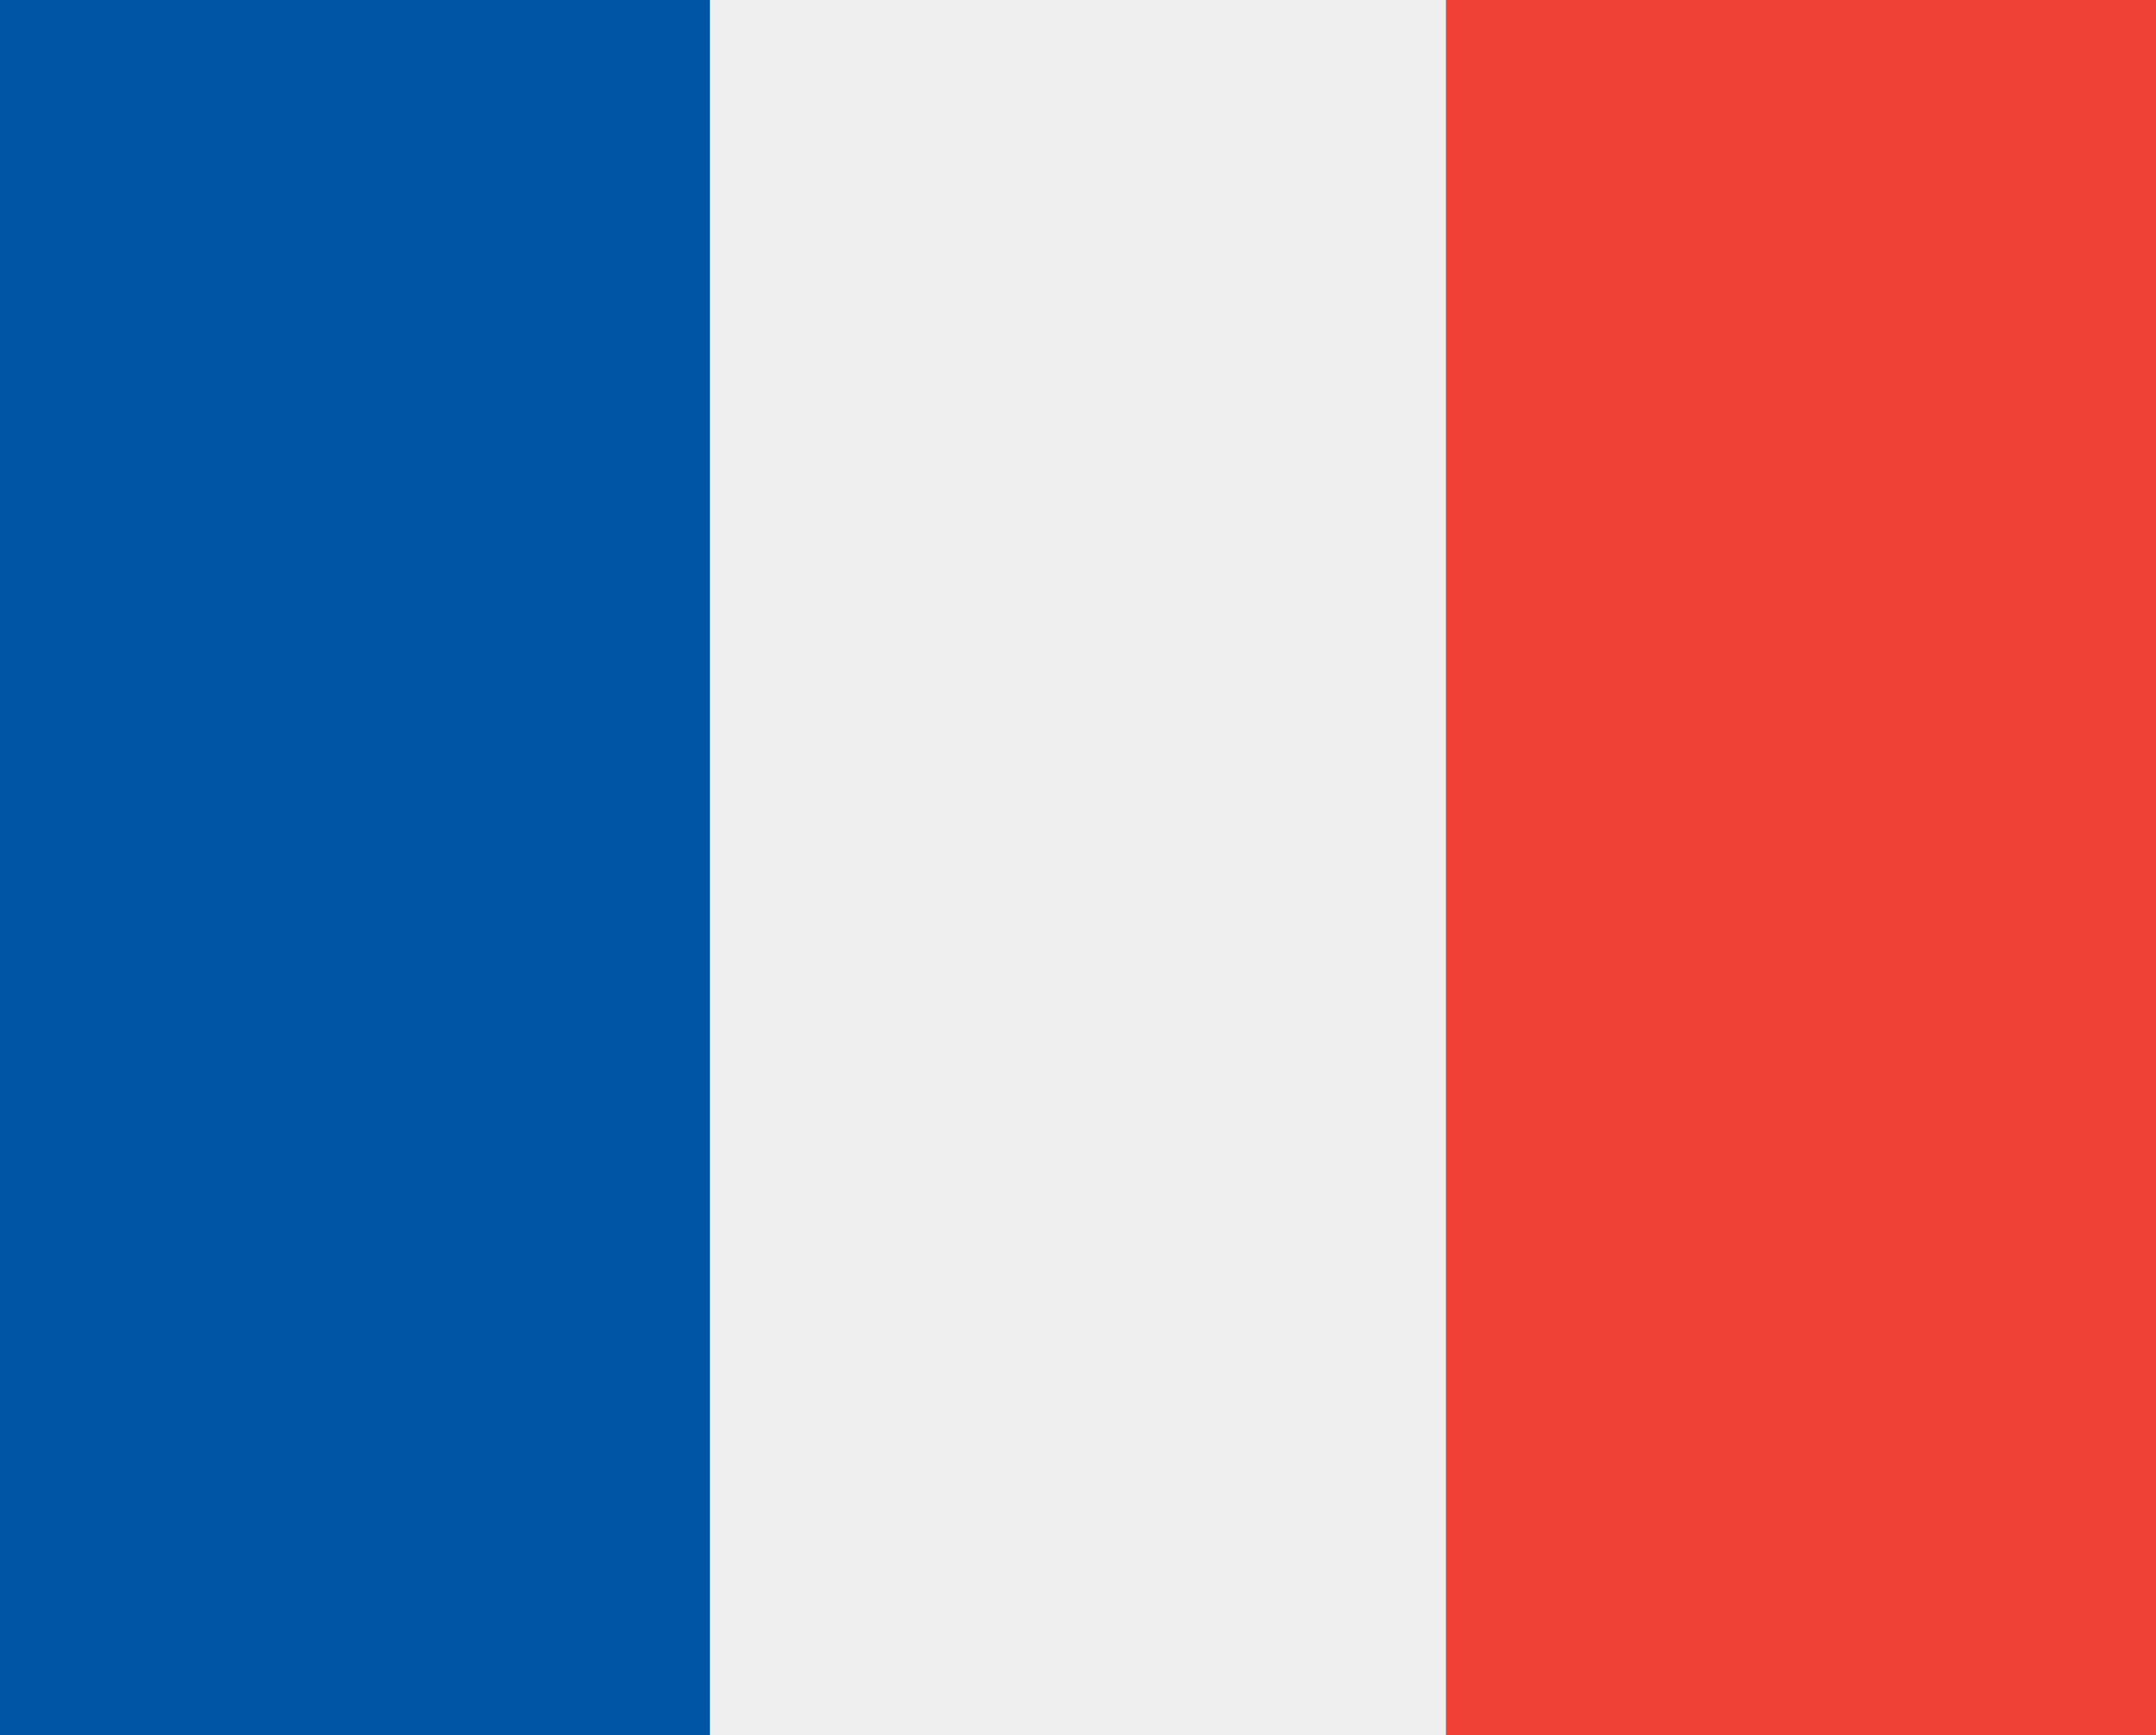 <svg xmlns="http://www.w3.org/2000/svg" x="0" y="462" width="82px" height="66px" viewBox="0 0 82 66" version="1.1">
  <title>fr</title>
  <g id="fr" stroke="none" stroke-width="1" fill="none" fill-rule="evenodd">
    <rect x="0" y="0" width="82" height="66" fill="#0055A4"/>
    <rect x="27" y="0" width="28" height="66" fill="#EFEFEF"/>
    <rect x="55" y="0" width="27" height="66" fill="#EF4135"/>
  </g>
</svg>
